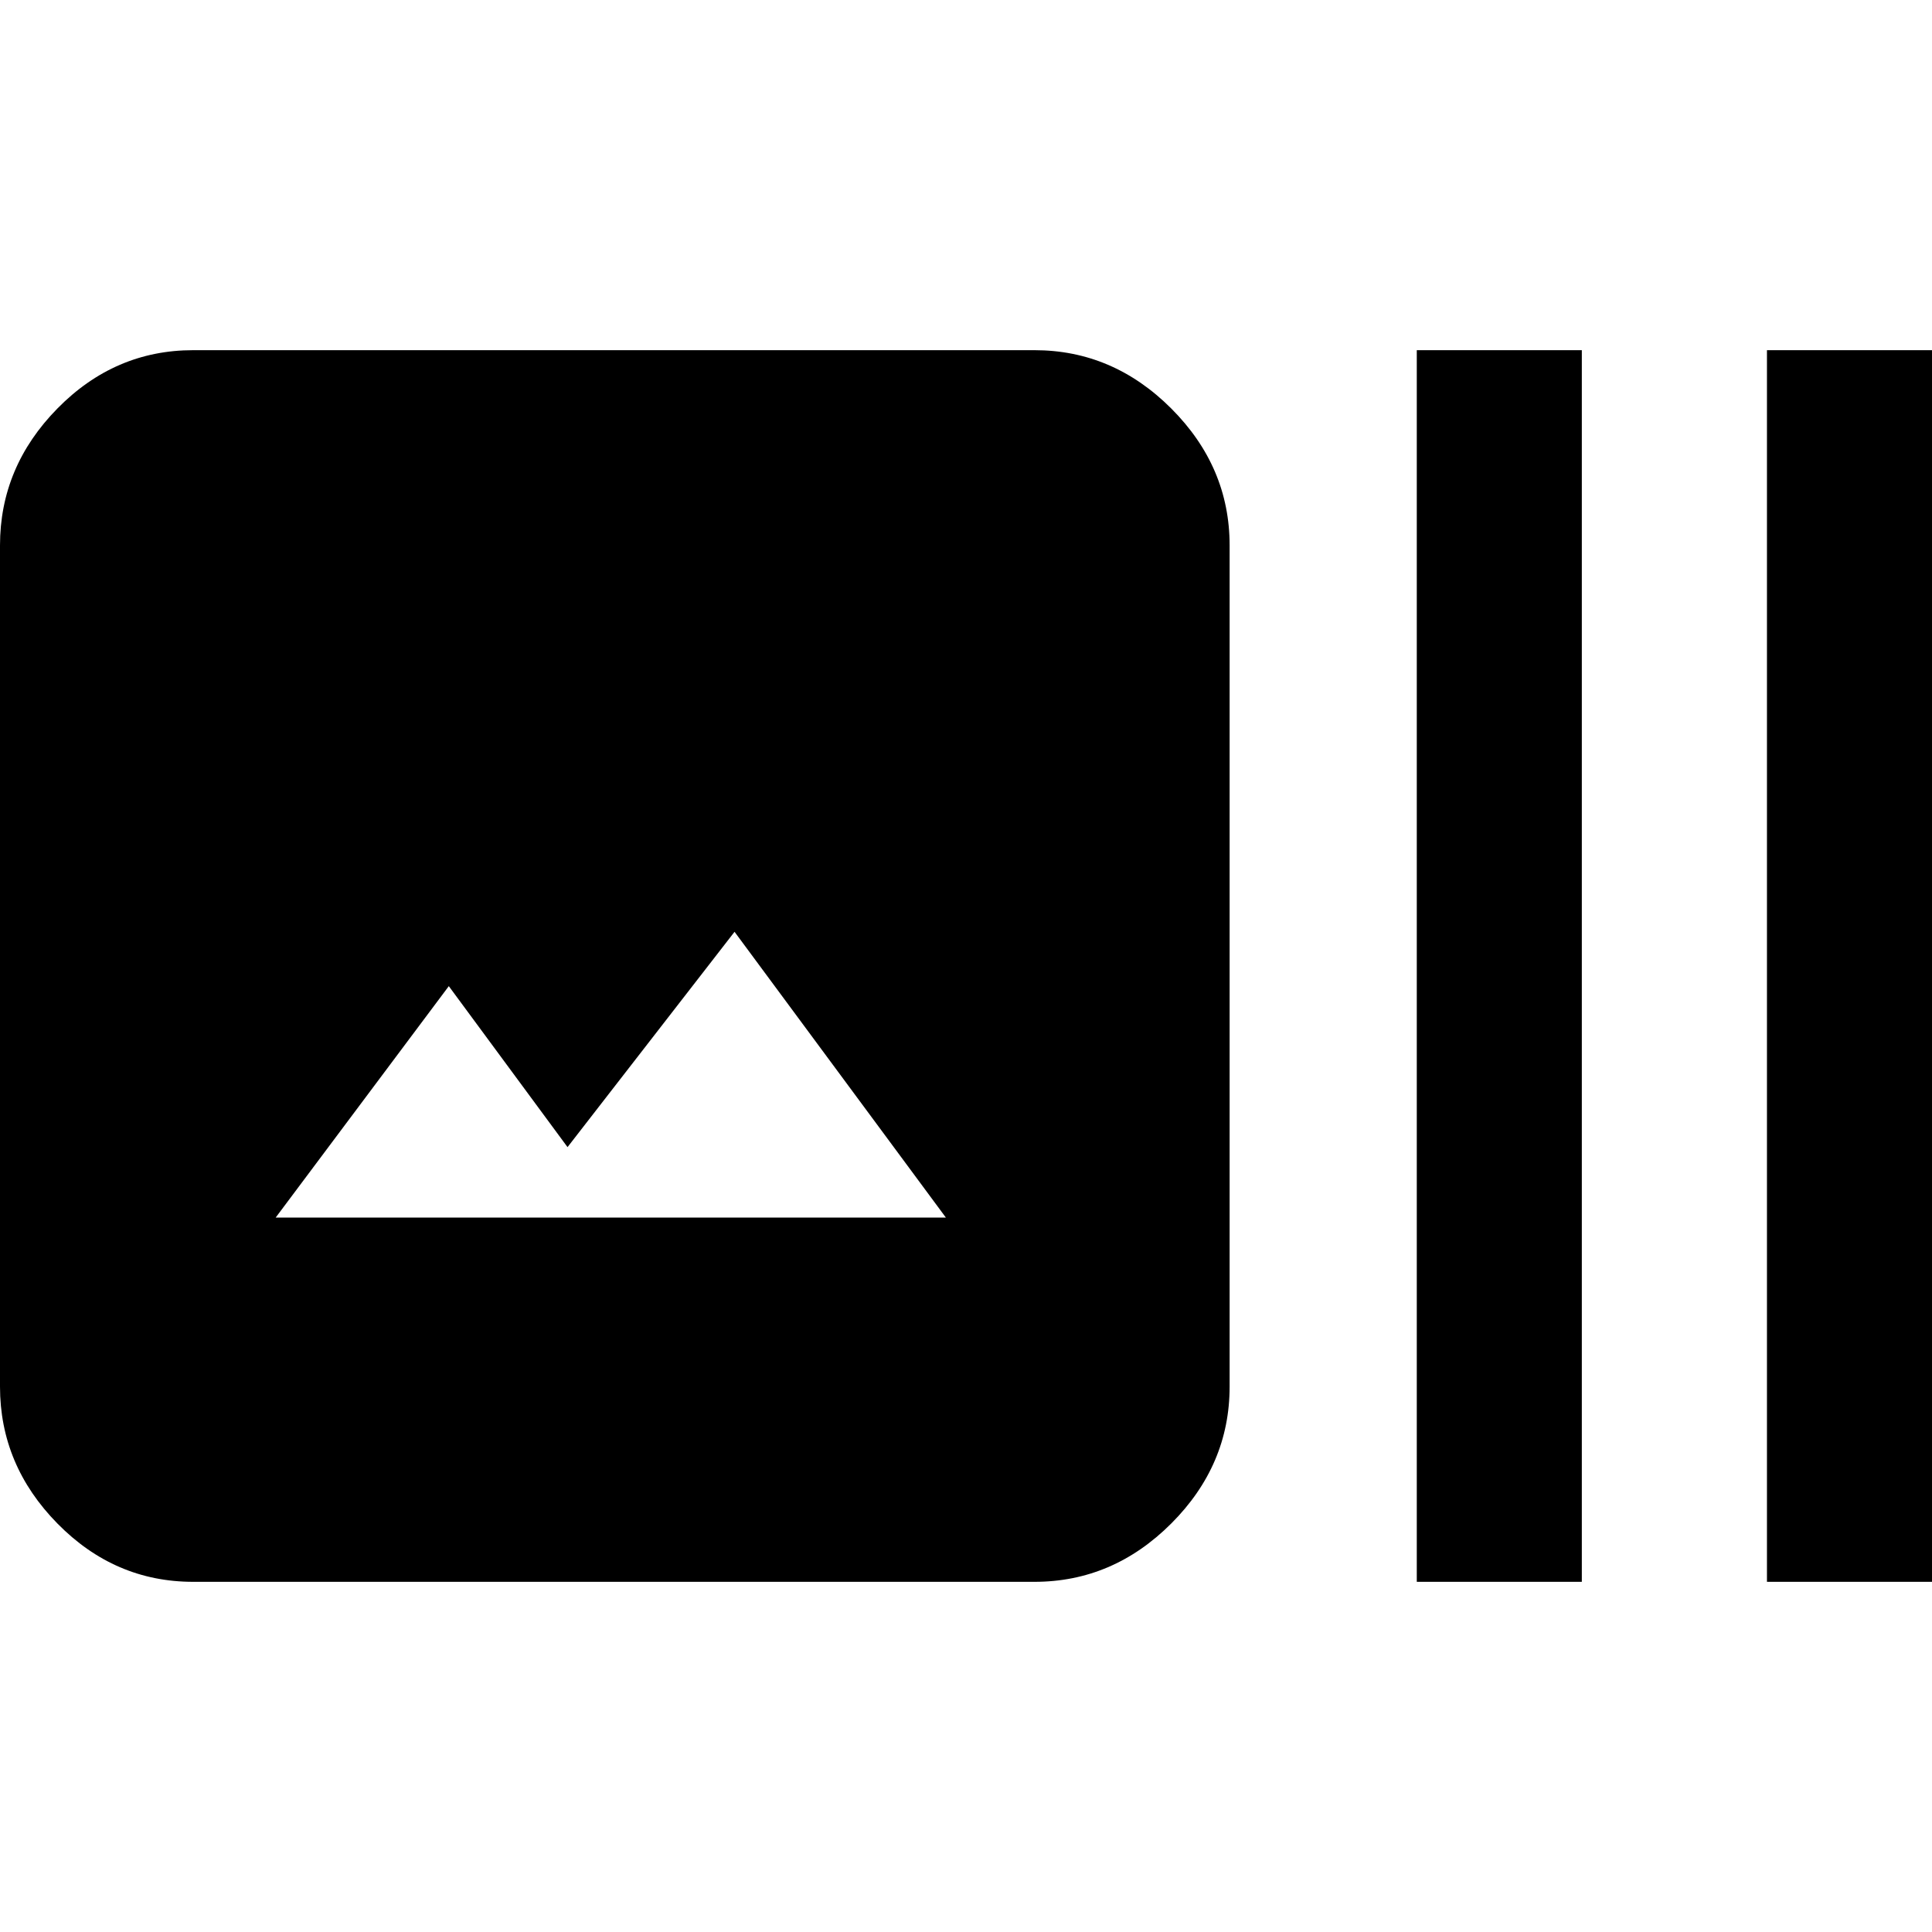 <svg xmlns="http://www.w3.org/2000/svg" height="40" width="40"><path d="M4 32.75Q2.375 32.75 1.188 31.542Q0 30.333 0 28.708V11.292Q0 9.667 1.188 8.458Q2.375 7.25 4 7.25H21.417Q23.042 7.25 24.25 8.458Q25.458 9.667 25.458 11.292V28.708Q25.458 30.333 24.25 31.542Q23.042 32.75 21.417 32.75ZM29.333 32.75V7.25H32.75V32.75ZM36.583 32.75V7.25H40V32.75ZM5.708 25.208H19.583L15.208 19.292L11.75 23.75L9.292 20.417Z"/></svg>